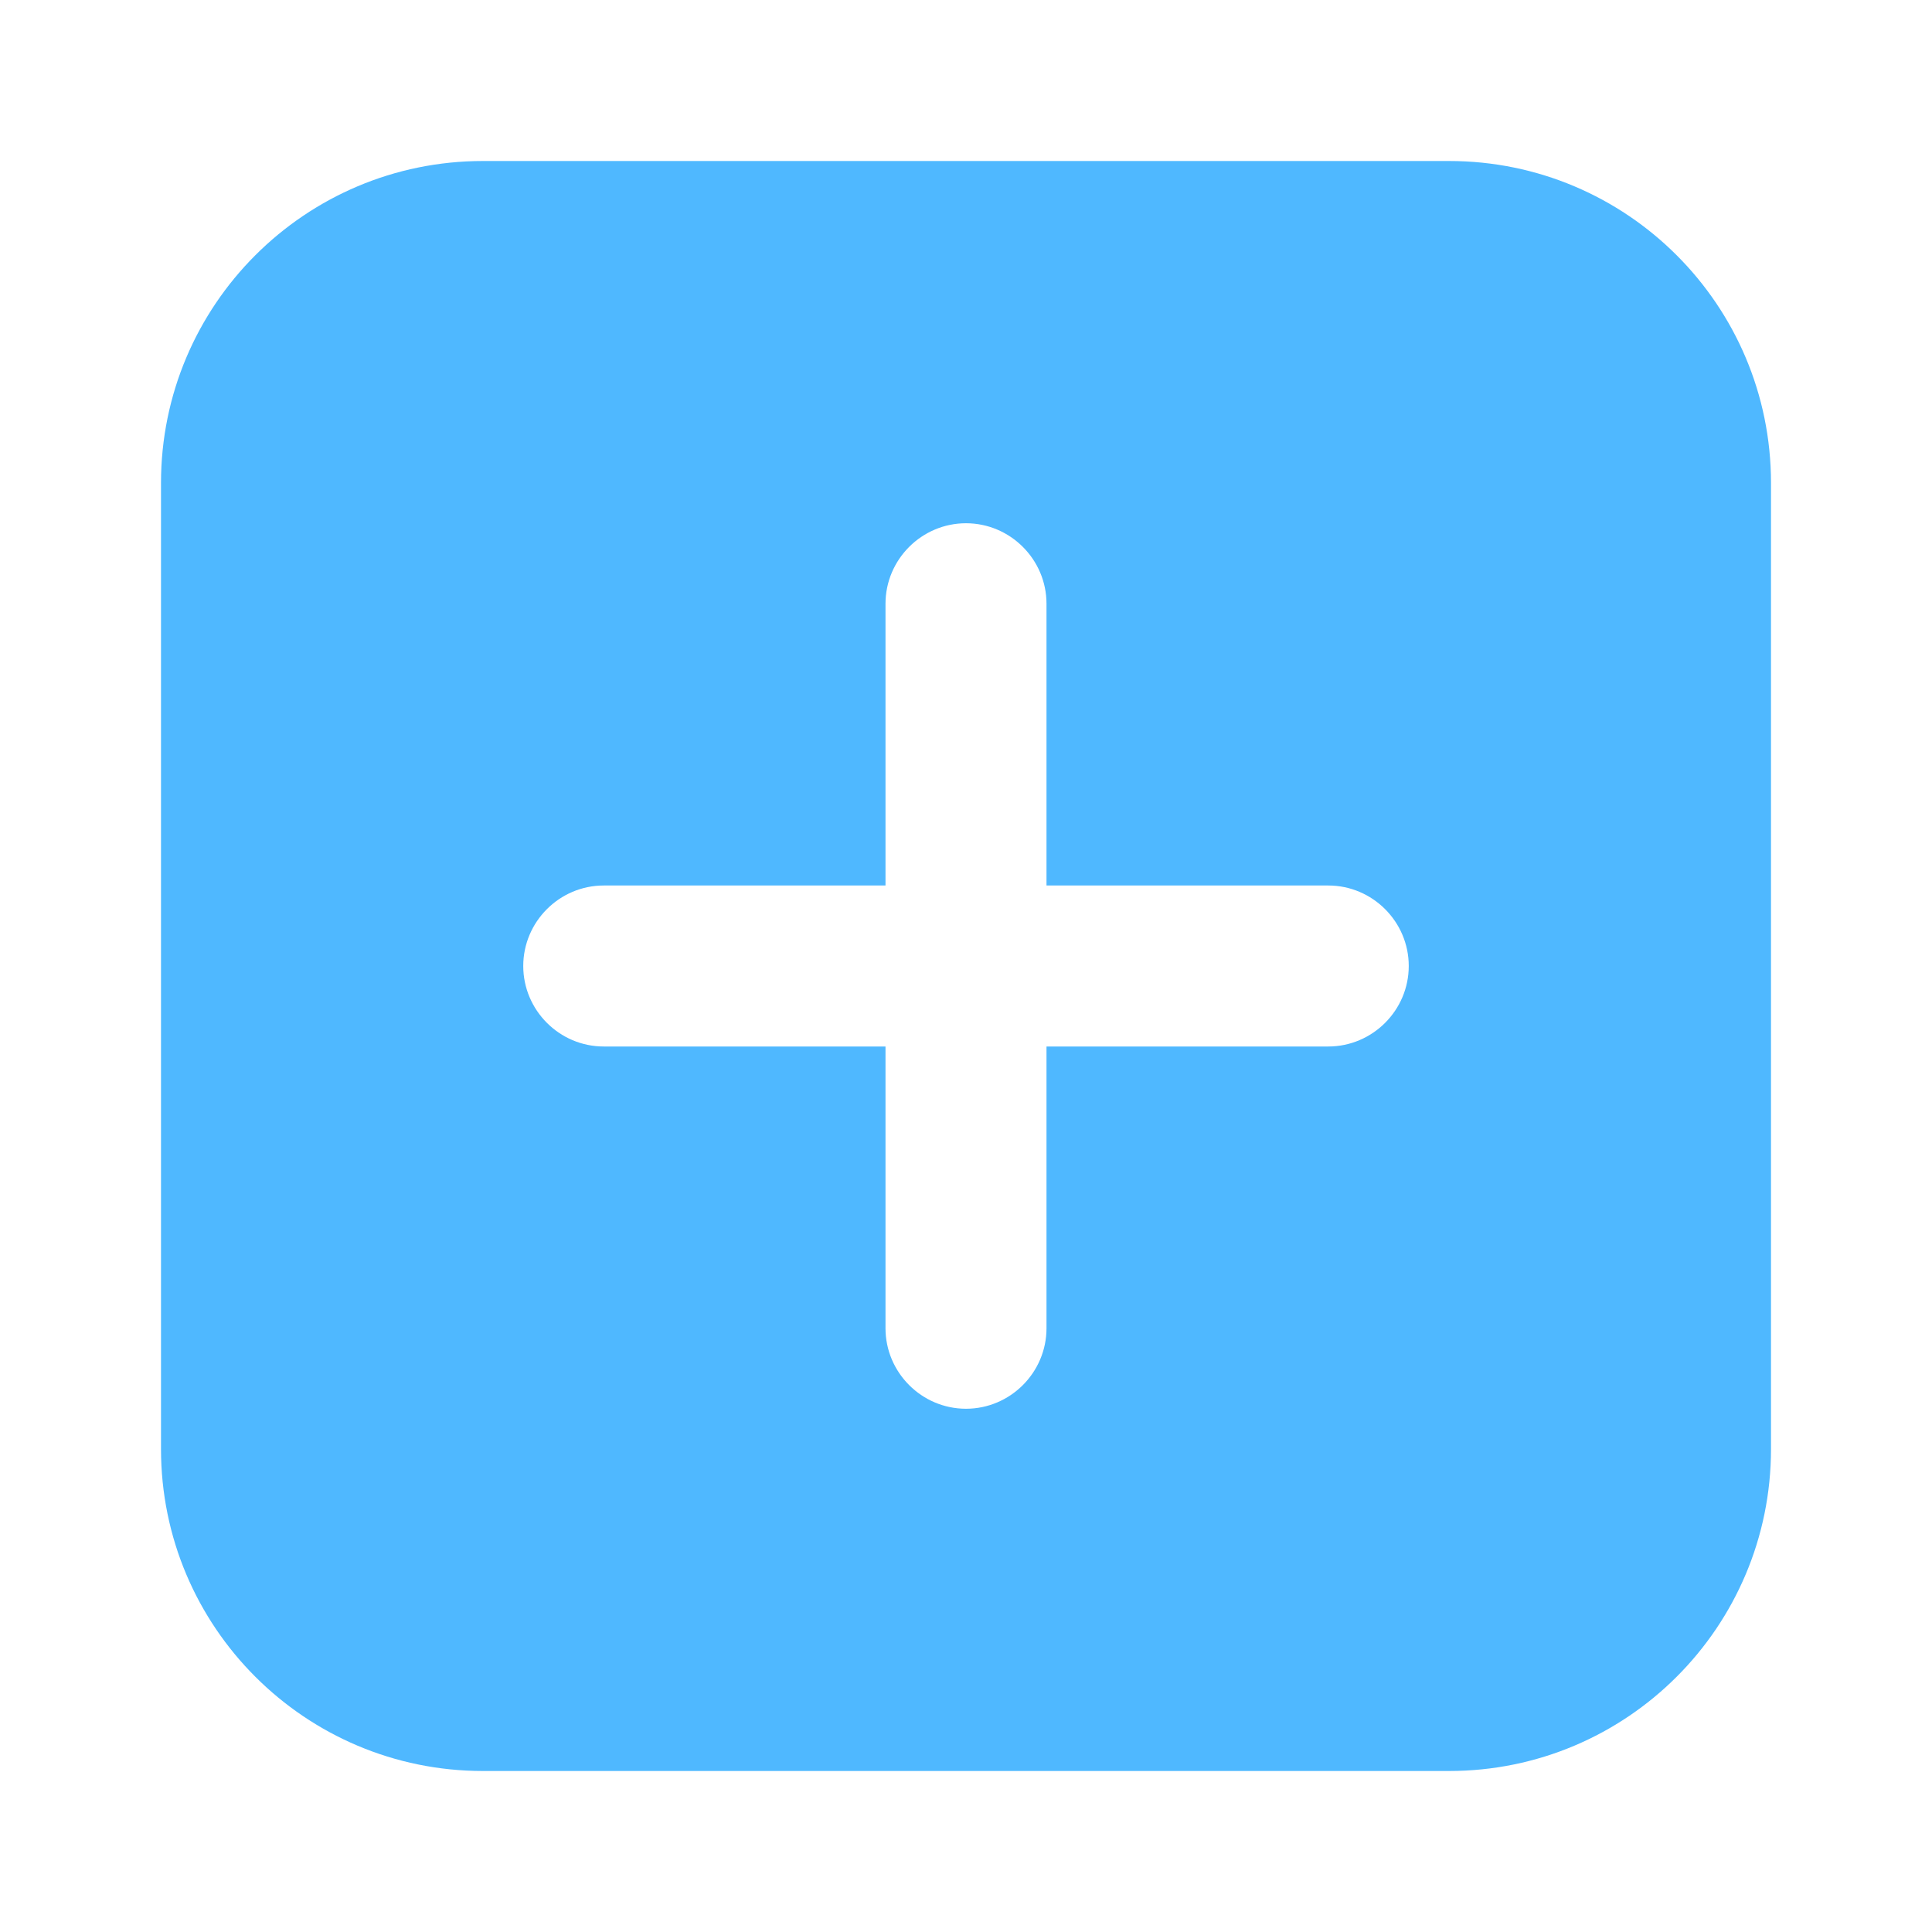 <svg width="24" height="24" viewBox="0 0 24 24" fill="none" xmlns="http://www.w3.org/2000/svg"><rect width="24" height="24" fill="none" rx="0" ry="0"></rect><path fill-rule="evenodd" clip-rule="evenodd" d="M6 2H18C20.21 2 22 3.79 22 6V18C22 20.21 20.21 22 18 22H6C3.79 22 2 20.21 2 18V6C2 3.79 3.79 2 6 2ZM12 17.5C11.45 17.5 11 17.05 11 16.5V13H7.5C6.95 13 6.5 12.55 6.5 12C6.5 11.45 6.95 11 7.5 11H11V7.5C11 6.95 11.45 6.5 12 6.5C12.55 6.5 13 6.95 13 7.5V11H16.5C17.05 11 17.5 11.45 17.5 12C17.5 12.55 17.05 13 16.5 13H13V16.5C13 17.05 12.55 17.5 12 17.5Z" fill="#4fb8ff"></path></svg>